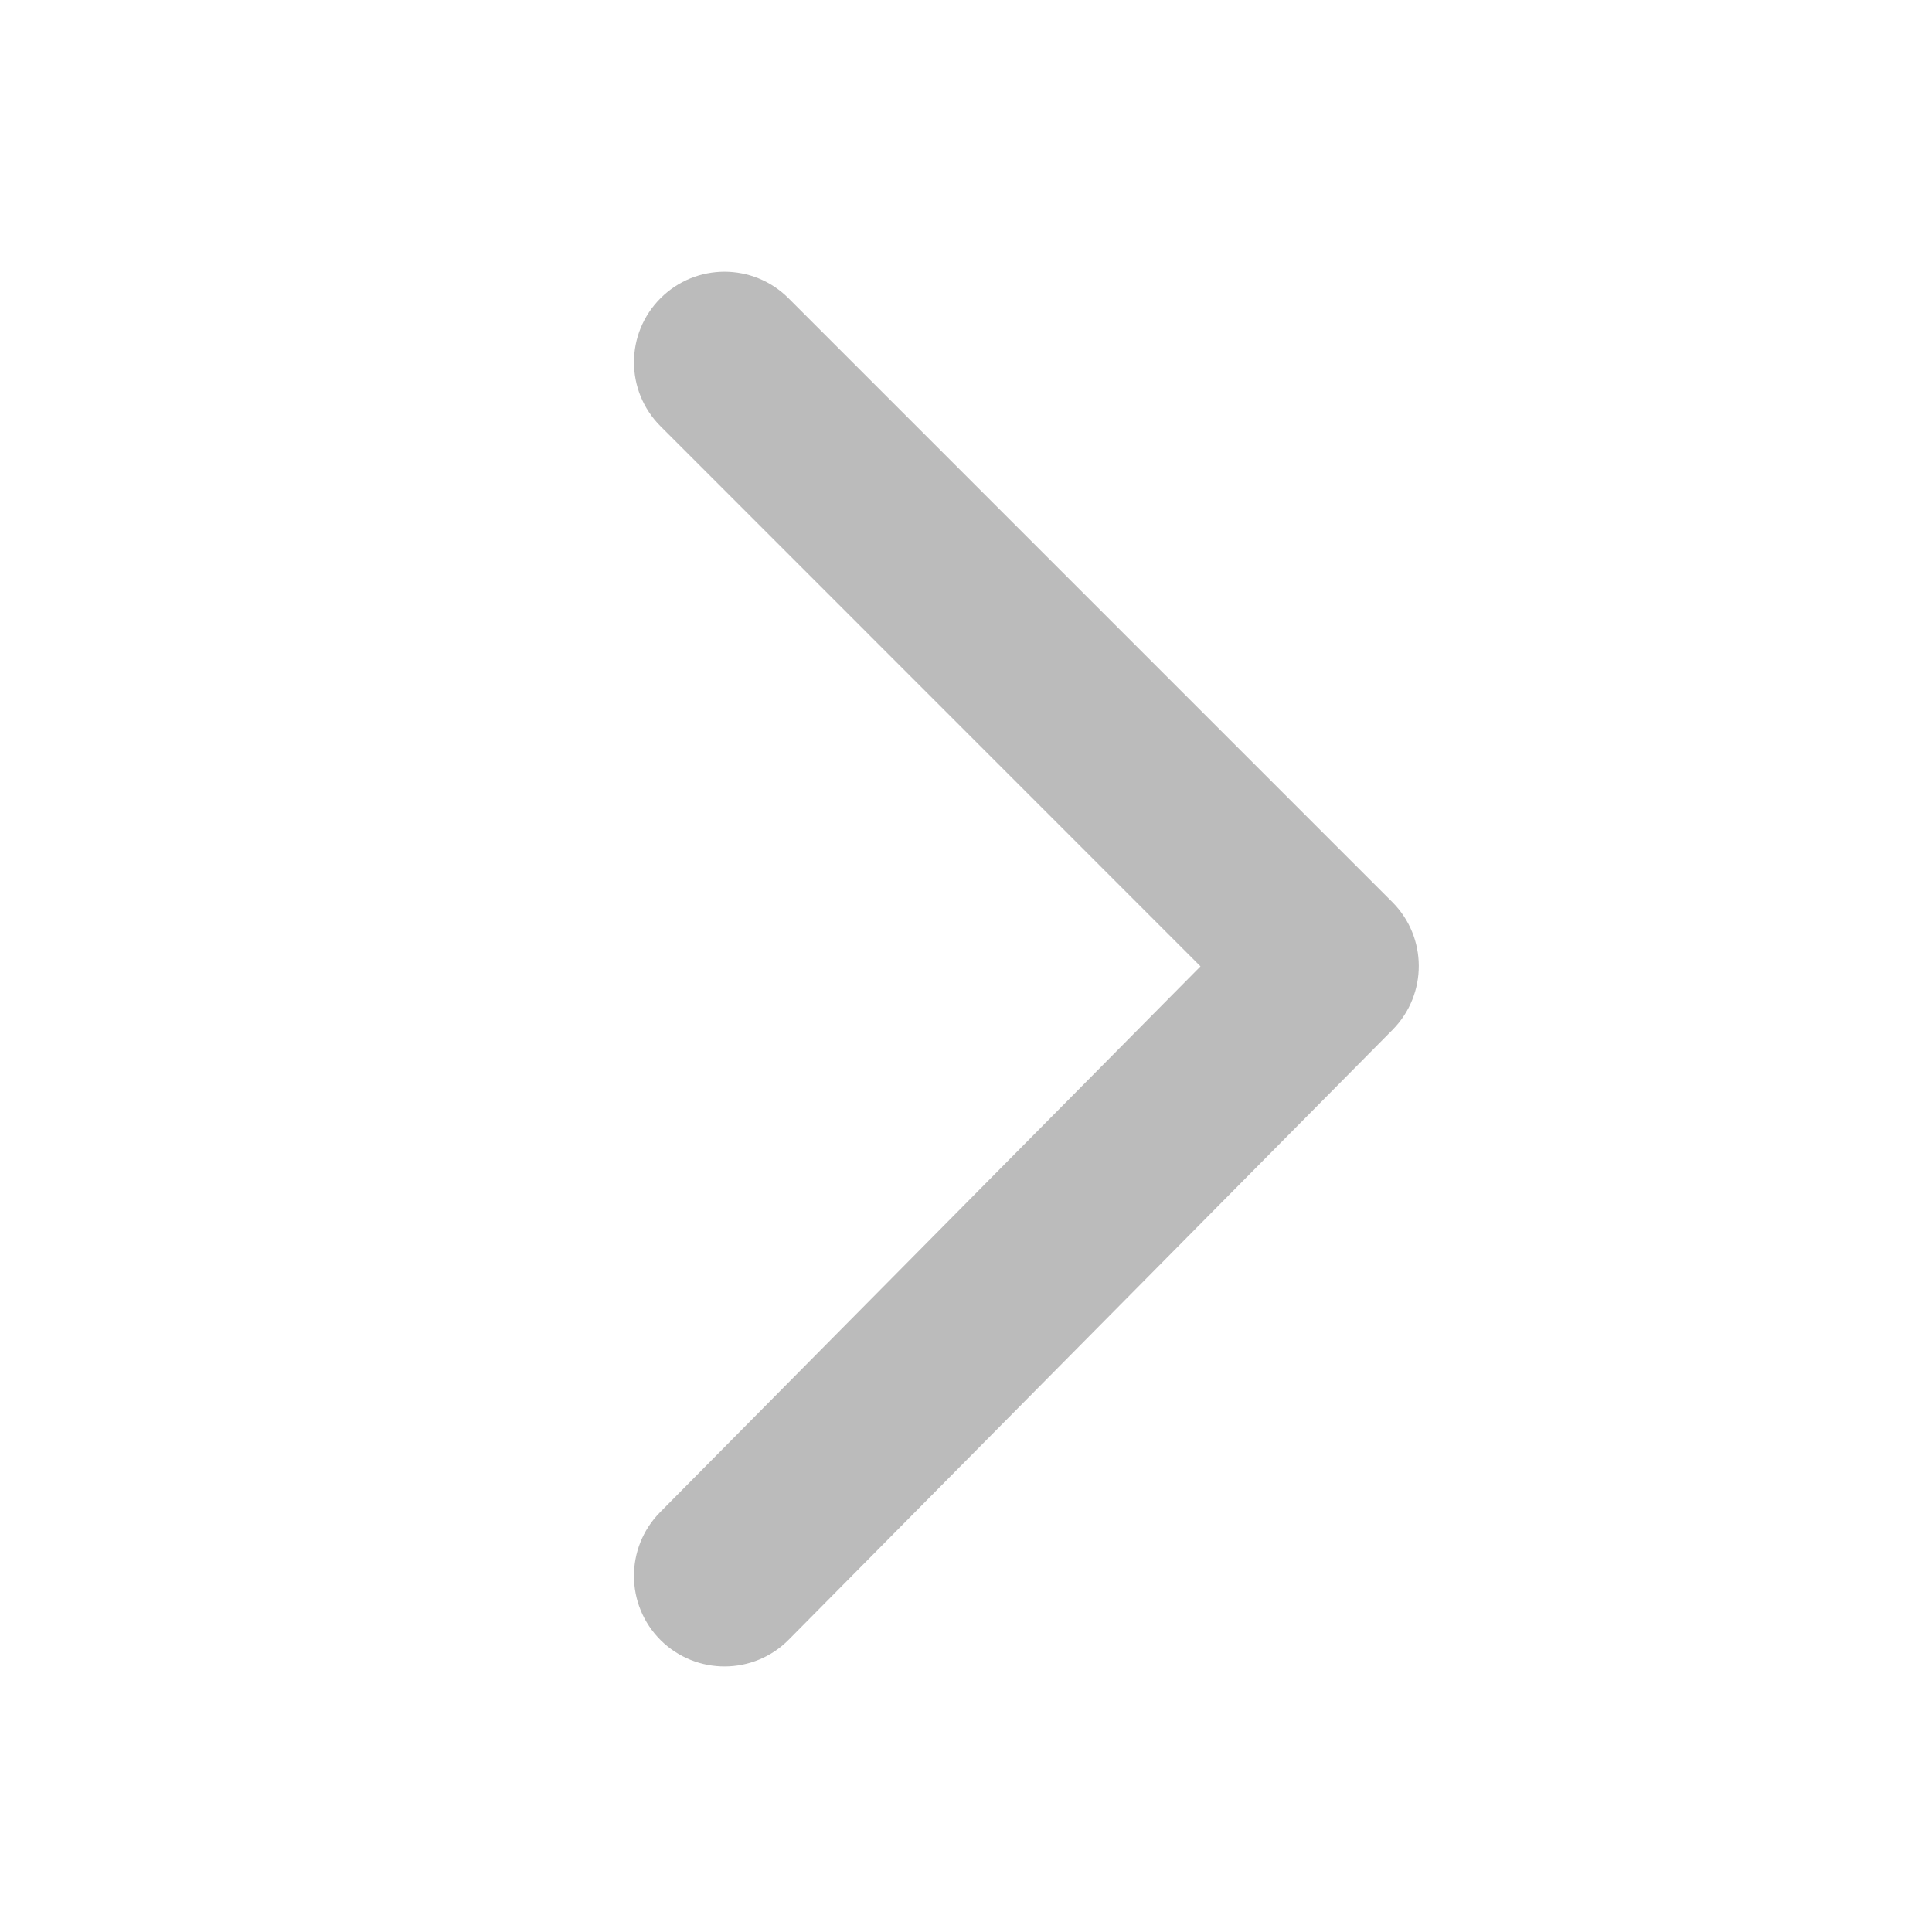 <?xml version="1.0" encoding="UTF-8"?>
<svg width="16px" height="16px" viewBox="0 0 16 16" version="1.1" xmlns="http://www.w3.org/2000/svg" xmlns:xlink="http://www.w3.org/1999/xlink">
    <!-- Generator: Sketch 52.6 (67491) - http://www.bohemiancoding.com/sketch -->
    <title>icon_jiantou</title>
    <desc>Created with Sketch.</desc>
    <g id="icon_jiantou" stroke="none" stroke-width="1" fill="none" fill-rule="evenodd">
        <path d="M7.058,8.003 L11.533,12.523 C11.824,12.817 11.822,13.292 11.528,13.584 C11.233,13.875 10.758,13.873 10.467,13.578 L5.467,8.528 C5.177,8.234 5.178,7.762 5.47,7.47 L10.47,2.47 C10.763,2.177 11.237,2.177 11.53,2.47 C11.823,2.763 11.823,3.237 11.53,3.53 L7.058,8.003 Z" id="Line-2" fill="#BBBBBB" fill-rule="nonzero" transform="translate(8.5, 8.025) scale(-1, 1) translate(-8.5, -8.025) "></path>
    </g>
</svg>